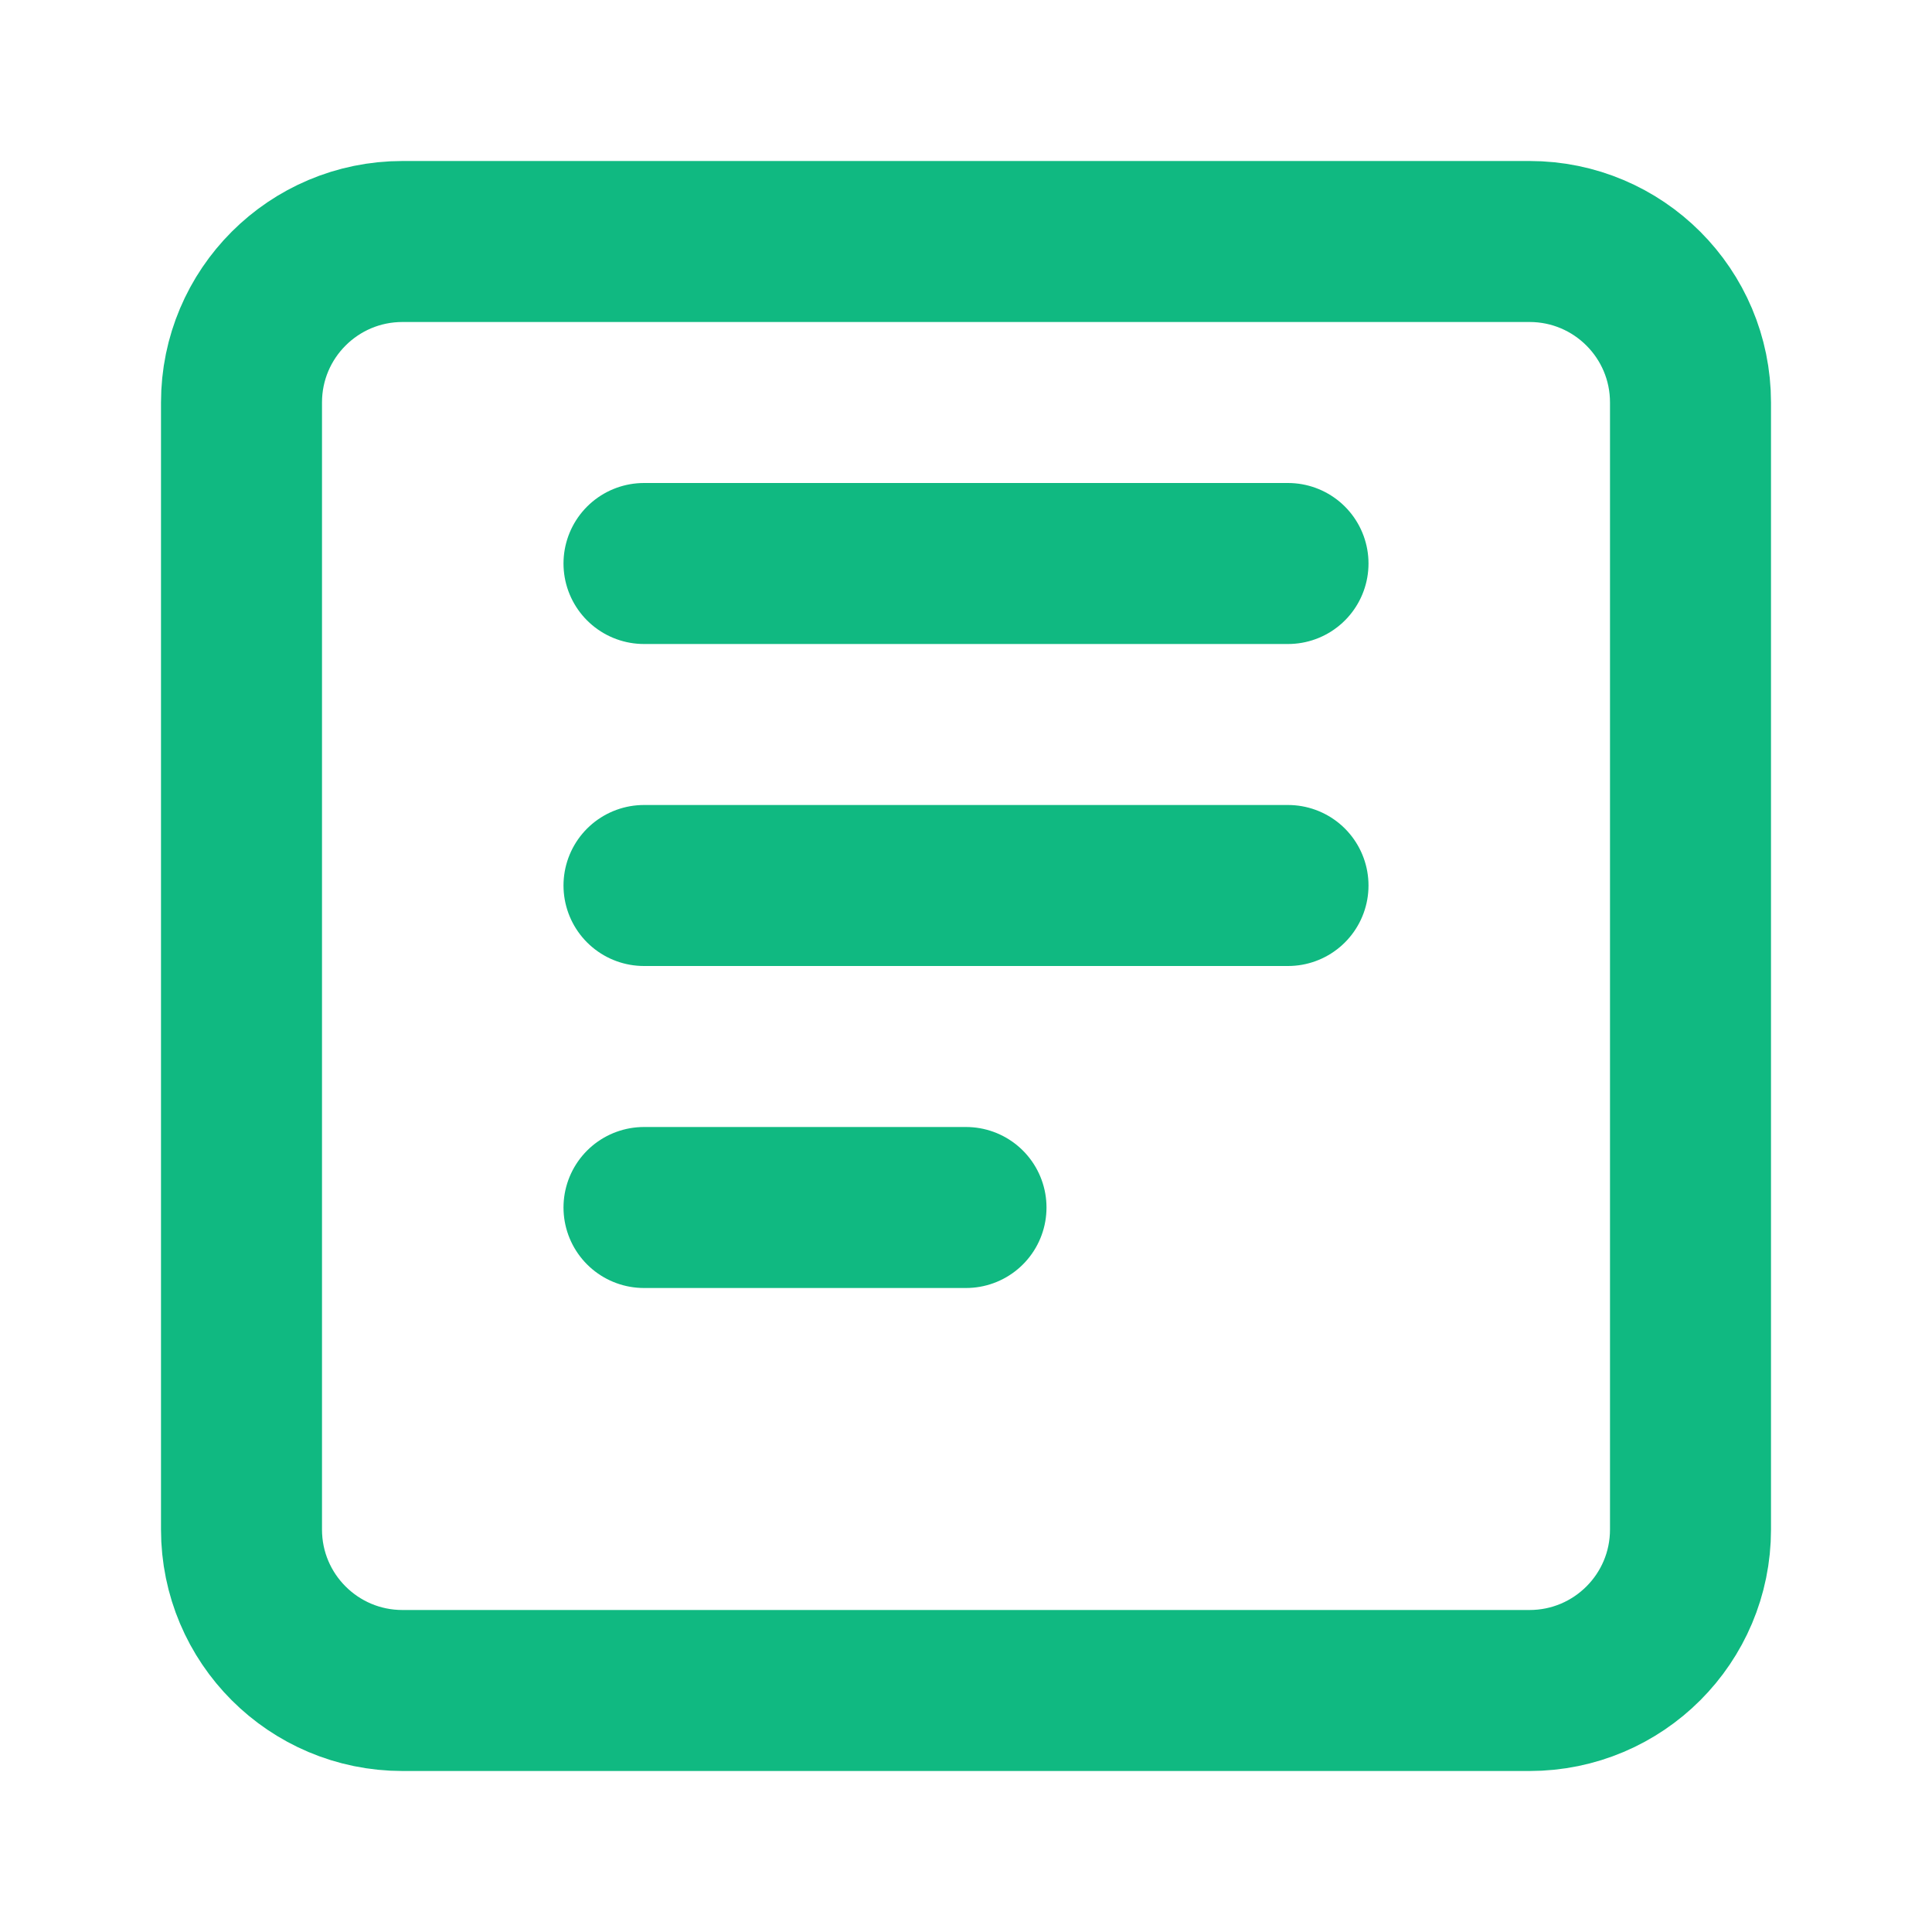 <svg width="24" height="24" viewBox="0 0 24 24" fill="none" xmlns="http://www.w3.org/2000/svg">
  <path d="M19 3H5C3.895 3 3 3.895 3 5V19C3 20.105 3.895 21 5 21H19C20.105 21 21 20.105 21 19V5C21 3.895 20.105 3 19 3Z" stroke="#10B981" stroke-width="2" stroke-linecap="round" stroke-linejoin="round"/>
  <path d="M8 7H16" stroke="#10B981" stroke-width="2" stroke-linecap="round" stroke-linejoin="round"/>
  <path d="M8 11H16" stroke="#10B981" stroke-width="2" stroke-linecap="round" stroke-linejoin="round"/>
  <path d="M8 15H12" stroke="#10B981" stroke-width="2" stroke-linecap="round" stroke-linejoin="round"/>
</svg>
